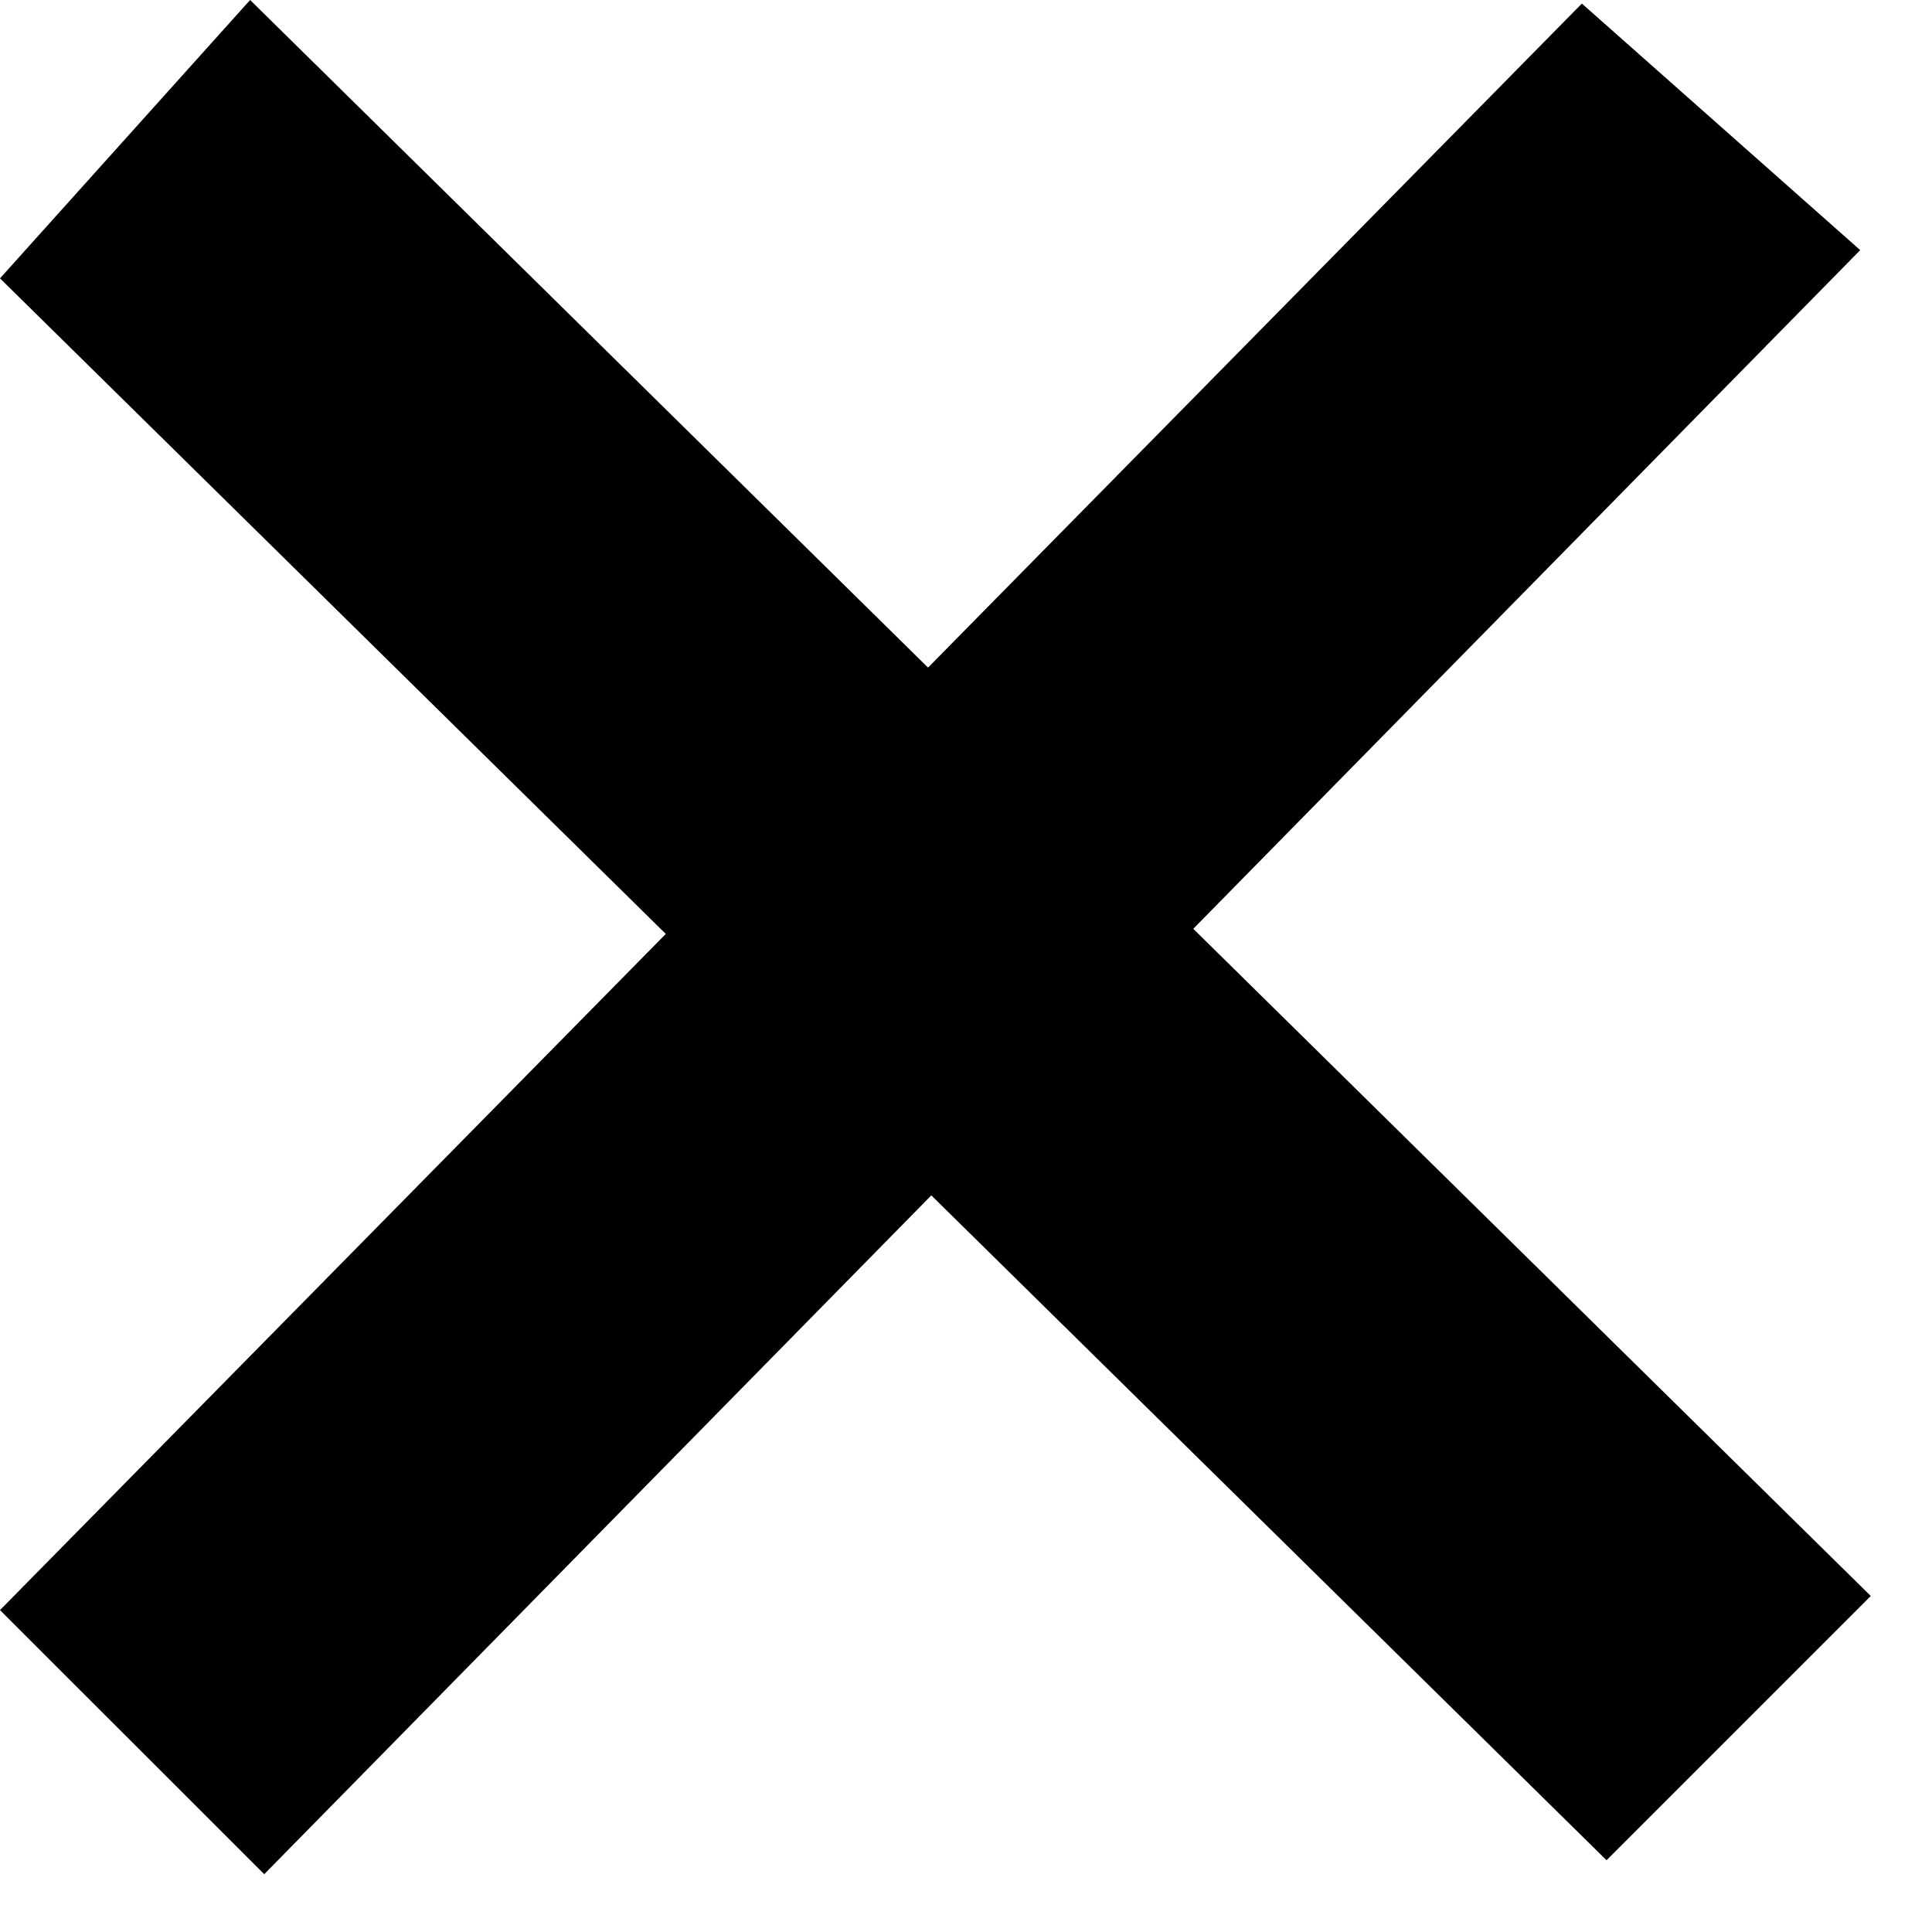 <svg width="13" height="13" viewBox="0 0 13 13" fill="none" xmlns="http://www.w3.org/2000/svg">
<path fill-rule="evenodd" clip-rule="evenodd" d="M0 10.834L10.644 0.024L12.517 1.683L1.778 12.611L0 10.834Z" fill="currentColor"/>
<path fill-rule="evenodd" clip-rule="evenodd" d="M10.81 12.517L0 1.873L1.683 0L12.588 10.739L10.81 12.517Z" fill="currentColor"/>
</svg>
